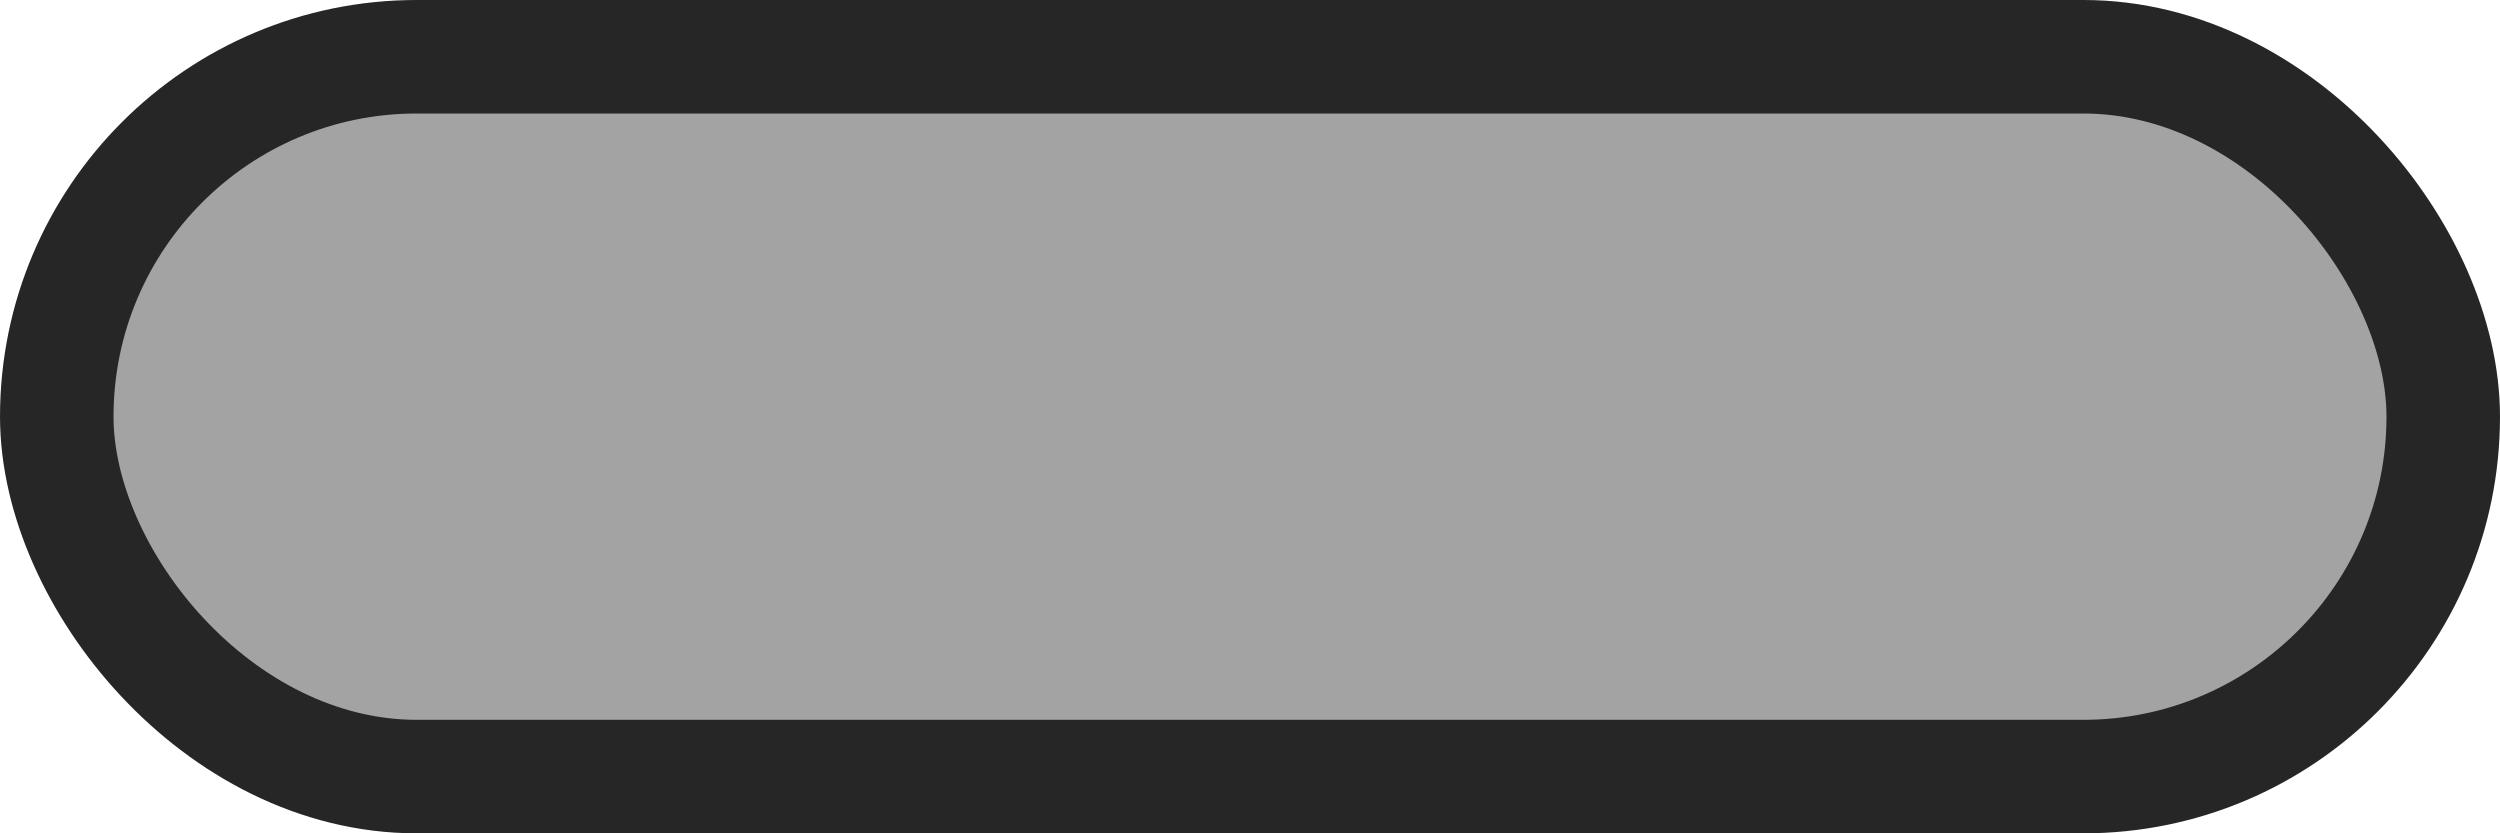 <?xml version="1.0" encoding="UTF-8" standalone="no"?>
<!-- Created with Inkscape (http://www.inkscape.org/) -->

<svg
   width="600"
   height="200"
   viewBox="0 0 158.75 52.917"
   version="1.1"
   id="svg4045"
   inkscape:version="1.2.1 (9c6d41e410, 2022-07-14)"
   sodipodi:docname="button.svg"
   inkscape:export-filename="button.png"
   inkscape:export-xdpi="96"
   inkscape:export-ydpi="96"
   xmlns:inkscape="http://www.inkscape.org/namespaces/inkscape"
   xmlns:sodipodi="http://sodipodi.sourceforge.net/DTD/sodipodi-0.dtd"
   xmlns="http://www.w3.org/2000/svg"
   xmlns:svg="http://www.w3.org/2000/svg">
  <sodipodi:namedview
     id="namedview4047"
     pagecolor="#ffffff"
     bordercolor="#999999"
     borderopacity="1"
     inkscape:showpageshadow="0"
     inkscape:pageopacity="0"
     inkscape:pagecheckerboard="0"
     inkscape:deskcolor="#d1d1d1"
     inkscape:document-units="px"
     showgrid="false"
     inkscape:zoom="0.94916667"
     inkscape:cx="192.27392"
     inkscape:cy="99.561018"
     inkscape:window-width="1920"
     inkscape:window-height="1001"
     inkscape:window-x="-9"
     inkscape:window-y="-9"
     inkscape:window-maximized="1"
     inkscape:current-layer="layer1" />
  <defs
     id="defs4042" />
  <g
     inkscape:label="Слой 1"
     inkscape:groupmode="layer"
     id="layer1">
    <rect
       style="fill:#a3a3a3;fill-opacity:1;stroke:#262626;stroke-width:7.208;stroke-linecap:round;stroke-linejoin:round;stroke-dasharray:none;stroke-opacity:1;paint-order:fill markers stroke"
       id="rect4218"
       width="151.542"
       height="45.709"
       x="3.604"
       y="3.604"
       ry="22.854" />
  </g>
</svg>
